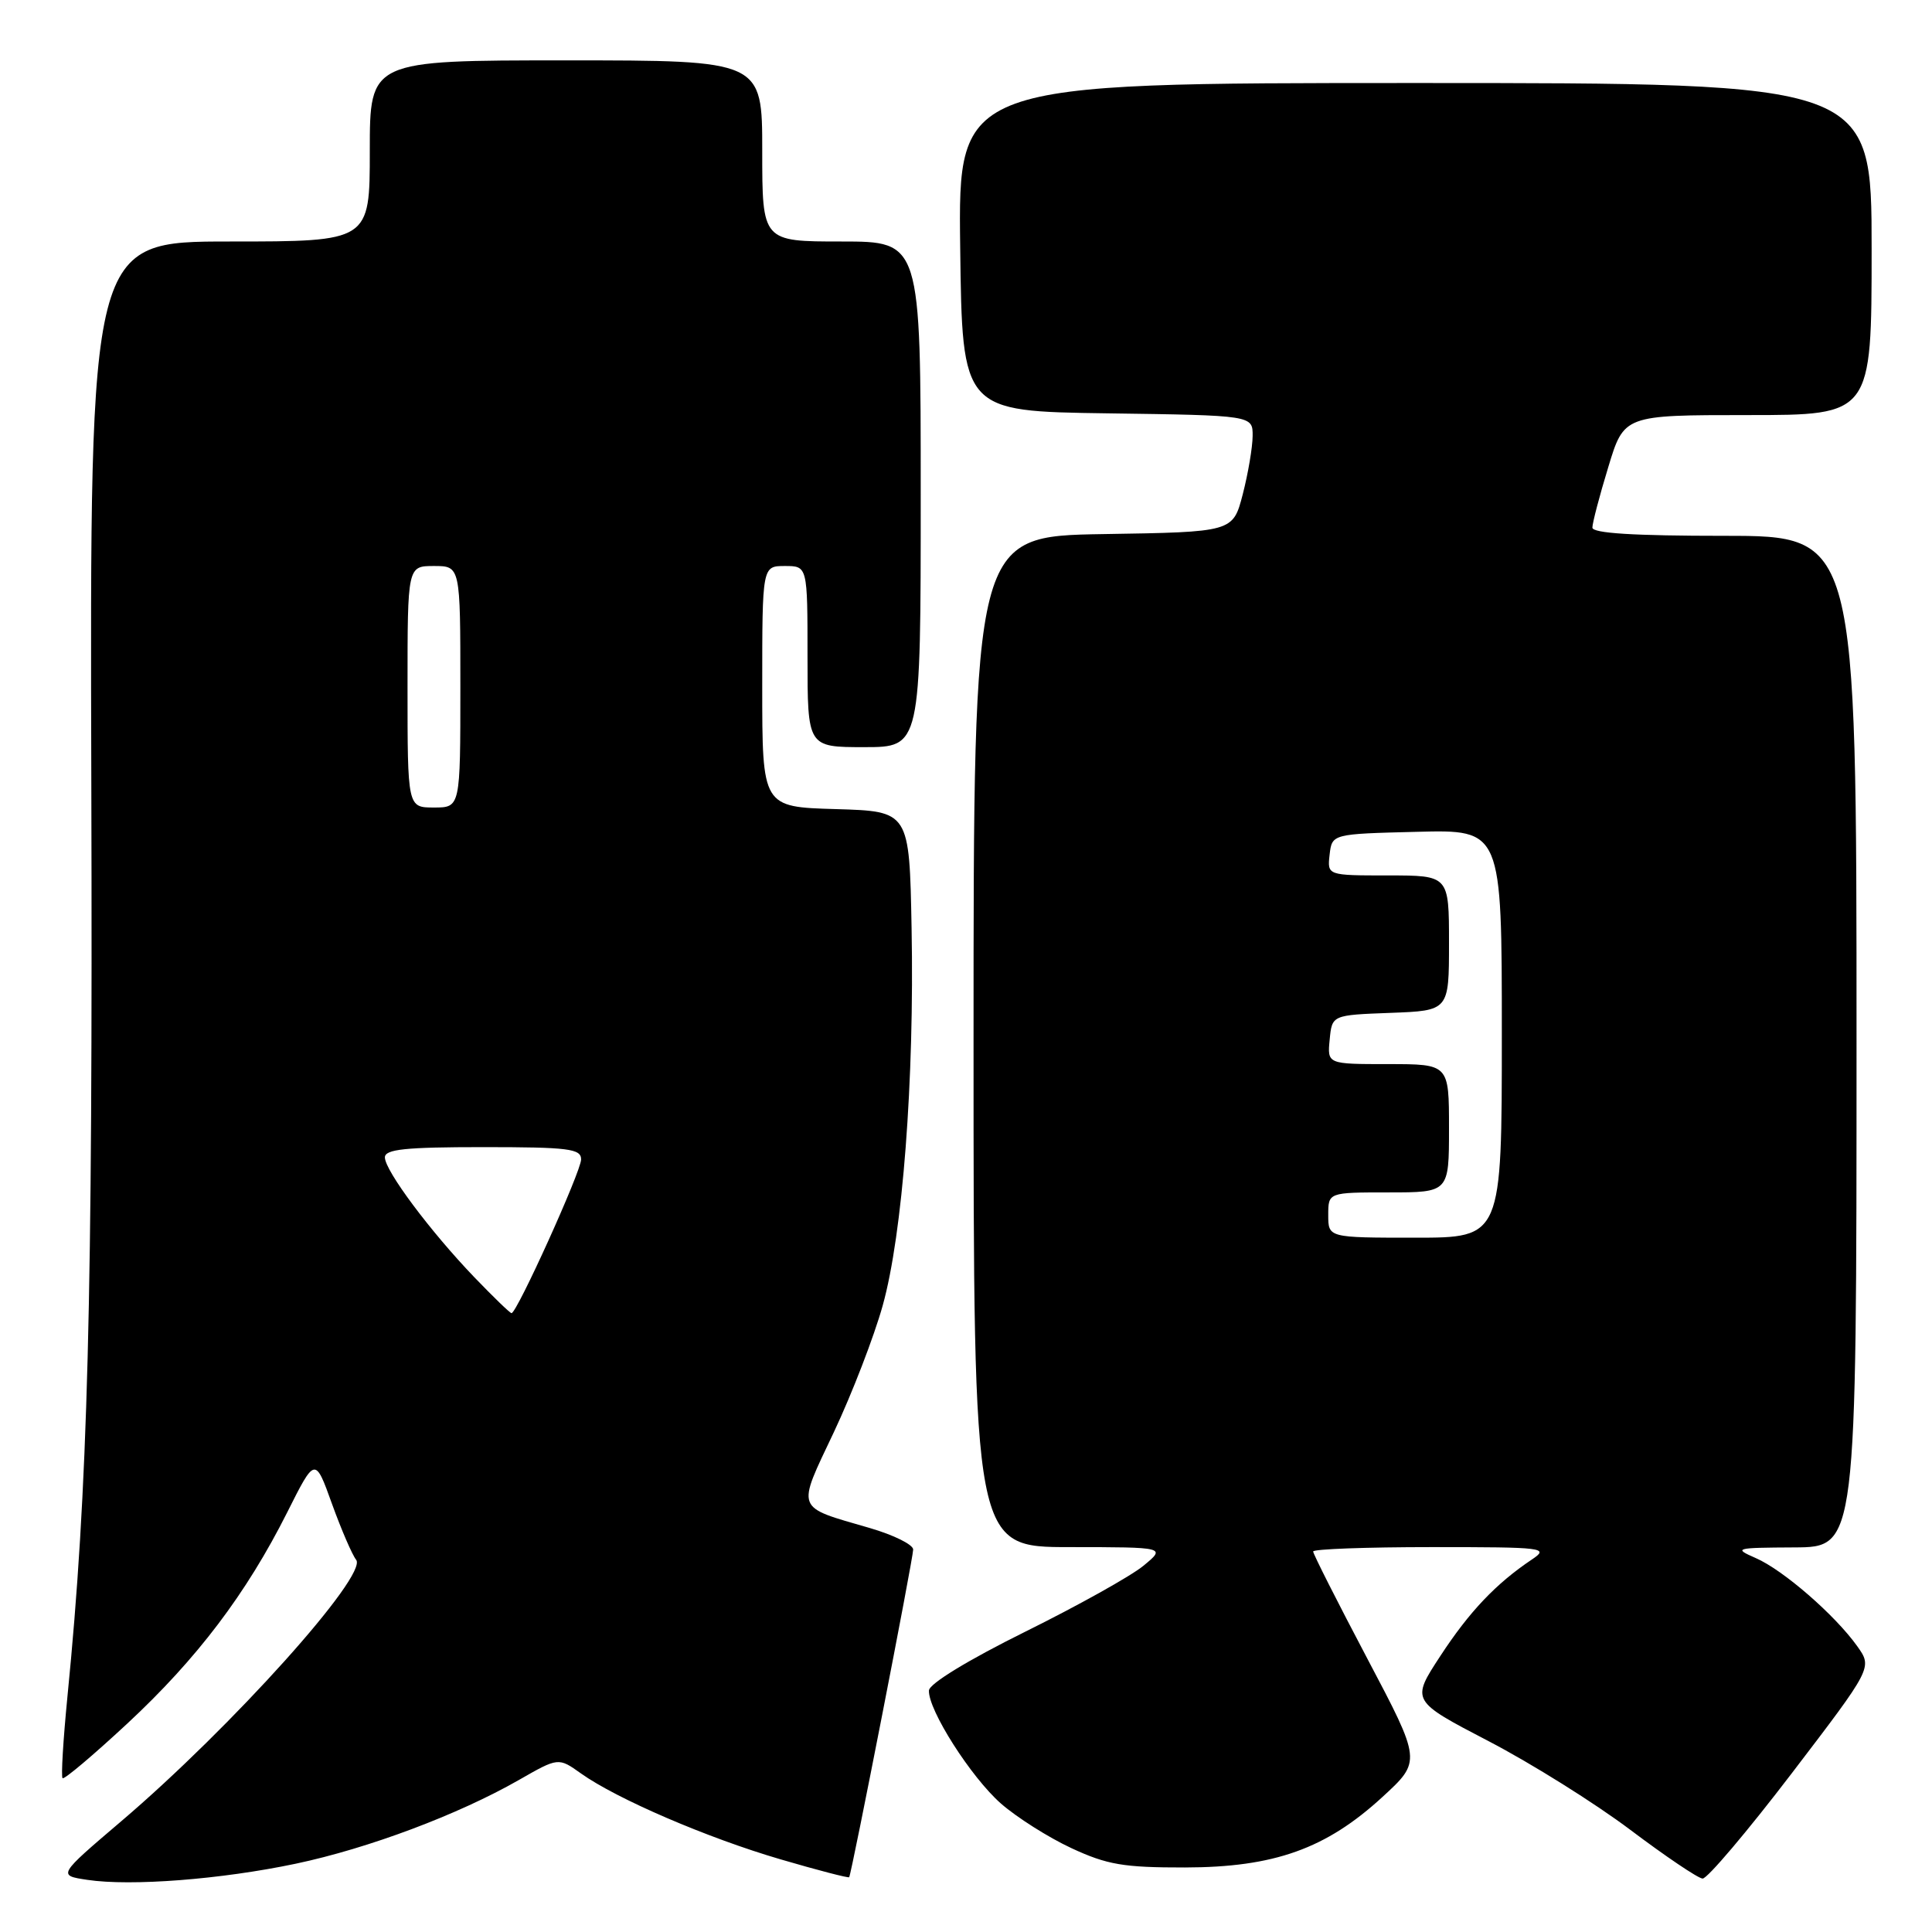 <?xml version="1.0" encoding="UTF-8" standalone="no"?>
<!DOCTYPE svg PUBLIC "-//W3C//DTD SVG 1.1//EN" "http://www.w3.org/Graphics/SVG/1.1/DTD/svg11.dtd" >
<svg xmlns="http://www.w3.org/2000/svg" xmlns:xlink="http://www.w3.org/1999/xlink" version="1.1" viewBox="0 0 256 256">
 <g >
 <path fill="currentColor"
d=" M 39.19 246.95 C 48.81 244.92 60.72 240.45 68.75 235.86 C 73.99 232.86 73.99 232.86 76.98 234.99 C 81.73 238.37 93.72 243.53 103.42 246.37 C 108.33 247.81 112.43 248.87 112.52 248.74 C 112.84 248.28 121.00 206.50 121.00 205.32 C 121.00 204.67 118.41 203.39 115.25 202.47 C 105.27 199.57 105.53 200.26 110.50 189.75 C 112.90 184.66 115.81 177.12 116.96 173.00 C 119.60 163.55 121.17 143.10 120.79 123.00 C 120.50 107.50 120.50 107.50 110.75 107.21 C 101.00 106.93 101.00 106.93 101.00 90.96 C 101.00 75.00 101.00 75.00 104.00 75.00 C 107.00 75.00 107.00 75.00 107.00 87.00 C 107.00 99.00 107.00 99.00 114.50 99.00 C 122.00 99.00 122.00 99.00 122.00 65.50 C 122.00 32.00 122.00 32.00 111.50 32.00 C 101.00 32.00 101.00 32.00 101.00 20.00 C 101.00 8.00 101.00 8.00 75.00 8.00 C 49.00 8.00 49.00 8.00 49.00 20.00 C 49.00 32.00 49.00 32.00 30.45 32.00 C 11.90 32.00 11.90 32.00 12.10 103.75 C 12.30 172.70 11.66 197.33 8.93 224.87 C 8.37 230.57 8.08 235.41 8.29 235.62 C 8.50 235.83 12.36 232.57 16.87 228.38 C 26.11 219.79 32.64 211.17 38.06 200.39 C 41.75 193.04 41.75 193.04 43.99 199.27 C 45.23 202.70 46.67 206.03 47.19 206.68 C 48.80 208.70 30.67 228.89 16.07 241.32 C 7.64 248.50 7.64 248.50 11.57 249.09 C 17.36 249.96 29.31 249.03 39.19 246.95 Z  M 237.41 234.98 C 248.11 220.97 248.11 220.97 246.10 218.14 C 243.16 214.01 236.27 208.02 232.64 206.45 C 229.65 205.14 229.89 205.08 237.75 205.04 C 246.00 205.00 246.00 205.00 246.00 138.00 C 246.00 71.00 246.00 71.00 228.50 71.00 C 216.49 71.00 211.00 70.66 211.00 69.91 C 211.00 69.30 211.94 65.70 213.10 61.91 C 215.19 55.00 215.19 55.00 231.60 55.00 C 248.00 55.00 248.00 55.00 248.00 33.00 C 248.00 11.00 248.00 11.00 187.48 11.00 C 126.96 11.00 126.96 11.00 127.23 32.75 C 127.50 54.50 127.50 54.50 146.75 54.77 C 166.00 55.04 166.00 55.04 165.98 57.77 C 165.97 59.27 165.38 62.75 164.67 65.50 C 163.37 70.50 163.37 70.50 146.19 70.77 C 129.00 71.05 129.00 71.05 129.00 138.02 C 129.00 205.00 129.00 205.00 141.75 205.00 C 154.50 205.01 154.50 205.01 151.50 207.48 C 149.85 208.84 142.80 212.77 135.83 216.22 C 128.27 219.97 123.13 223.10 123.09 224.00 C 122.97 226.56 128.66 235.49 132.63 238.98 C 134.71 240.80 138.90 243.46 141.95 244.88 C 146.70 247.09 148.87 247.46 157.00 247.45 C 168.83 247.43 175.71 244.98 183.19 238.10 C 188.35 233.36 188.35 233.36 181.17 219.76 C 177.23 212.29 174.00 205.91 174.00 205.58 C 174.00 205.26 181.08 205.00 189.72 205.00 C 204.68 205.00 205.32 205.08 202.97 206.65 C 198.23 209.83 194.70 213.54 190.85 219.43 C 186.97 225.36 186.97 225.36 197.26 230.72 C 202.91 233.66 211.36 238.95 216.02 242.46 C 220.68 245.97 224.99 248.88 225.60 248.92 C 226.20 248.97 231.52 242.69 237.41 234.98 Z  M 62.86 169.25 C 57.03 163.18 51.00 155.11 51.00 153.36 C 51.00 152.28 53.72 152.00 64.00 152.00 C 75.36 152.00 77.00 152.21 77.00 153.63 C 77.00 155.21 68.49 174.00 67.78 174.00 C 67.58 174.00 65.37 171.86 62.86 169.25 Z  M 54.00 91.00 C 54.00 75.00 54.00 75.00 57.50 75.00 C 61.00 75.00 61.00 75.00 61.00 91.00 C 61.00 107.00 61.00 107.00 57.50 107.00 C 54.00 107.00 54.00 107.00 54.00 91.00 Z  M 176.00 161.00 C 176.00 158.00 176.00 158.00 184.00 158.00 C 192.00 158.00 192.00 158.00 192.00 149.50 C 192.00 141.00 192.00 141.00 183.94 141.00 C 175.87 141.00 175.87 141.00 176.19 137.75 C 176.50 134.50 176.50 134.50 184.25 134.21 C 192.00 133.92 192.00 133.92 192.00 124.96 C 192.00 116.00 192.00 116.00 183.93 116.00 C 175.87 116.00 175.87 116.00 176.18 113.25 C 176.50 110.50 176.50 110.50 187.75 110.22 C 199.00 109.93 199.00 109.93 199.00 136.97 C 199.00 164.00 199.00 164.00 187.50 164.00 C 176.00 164.00 176.00 164.00 176.00 161.00 Z "/>
</g>
</svg>